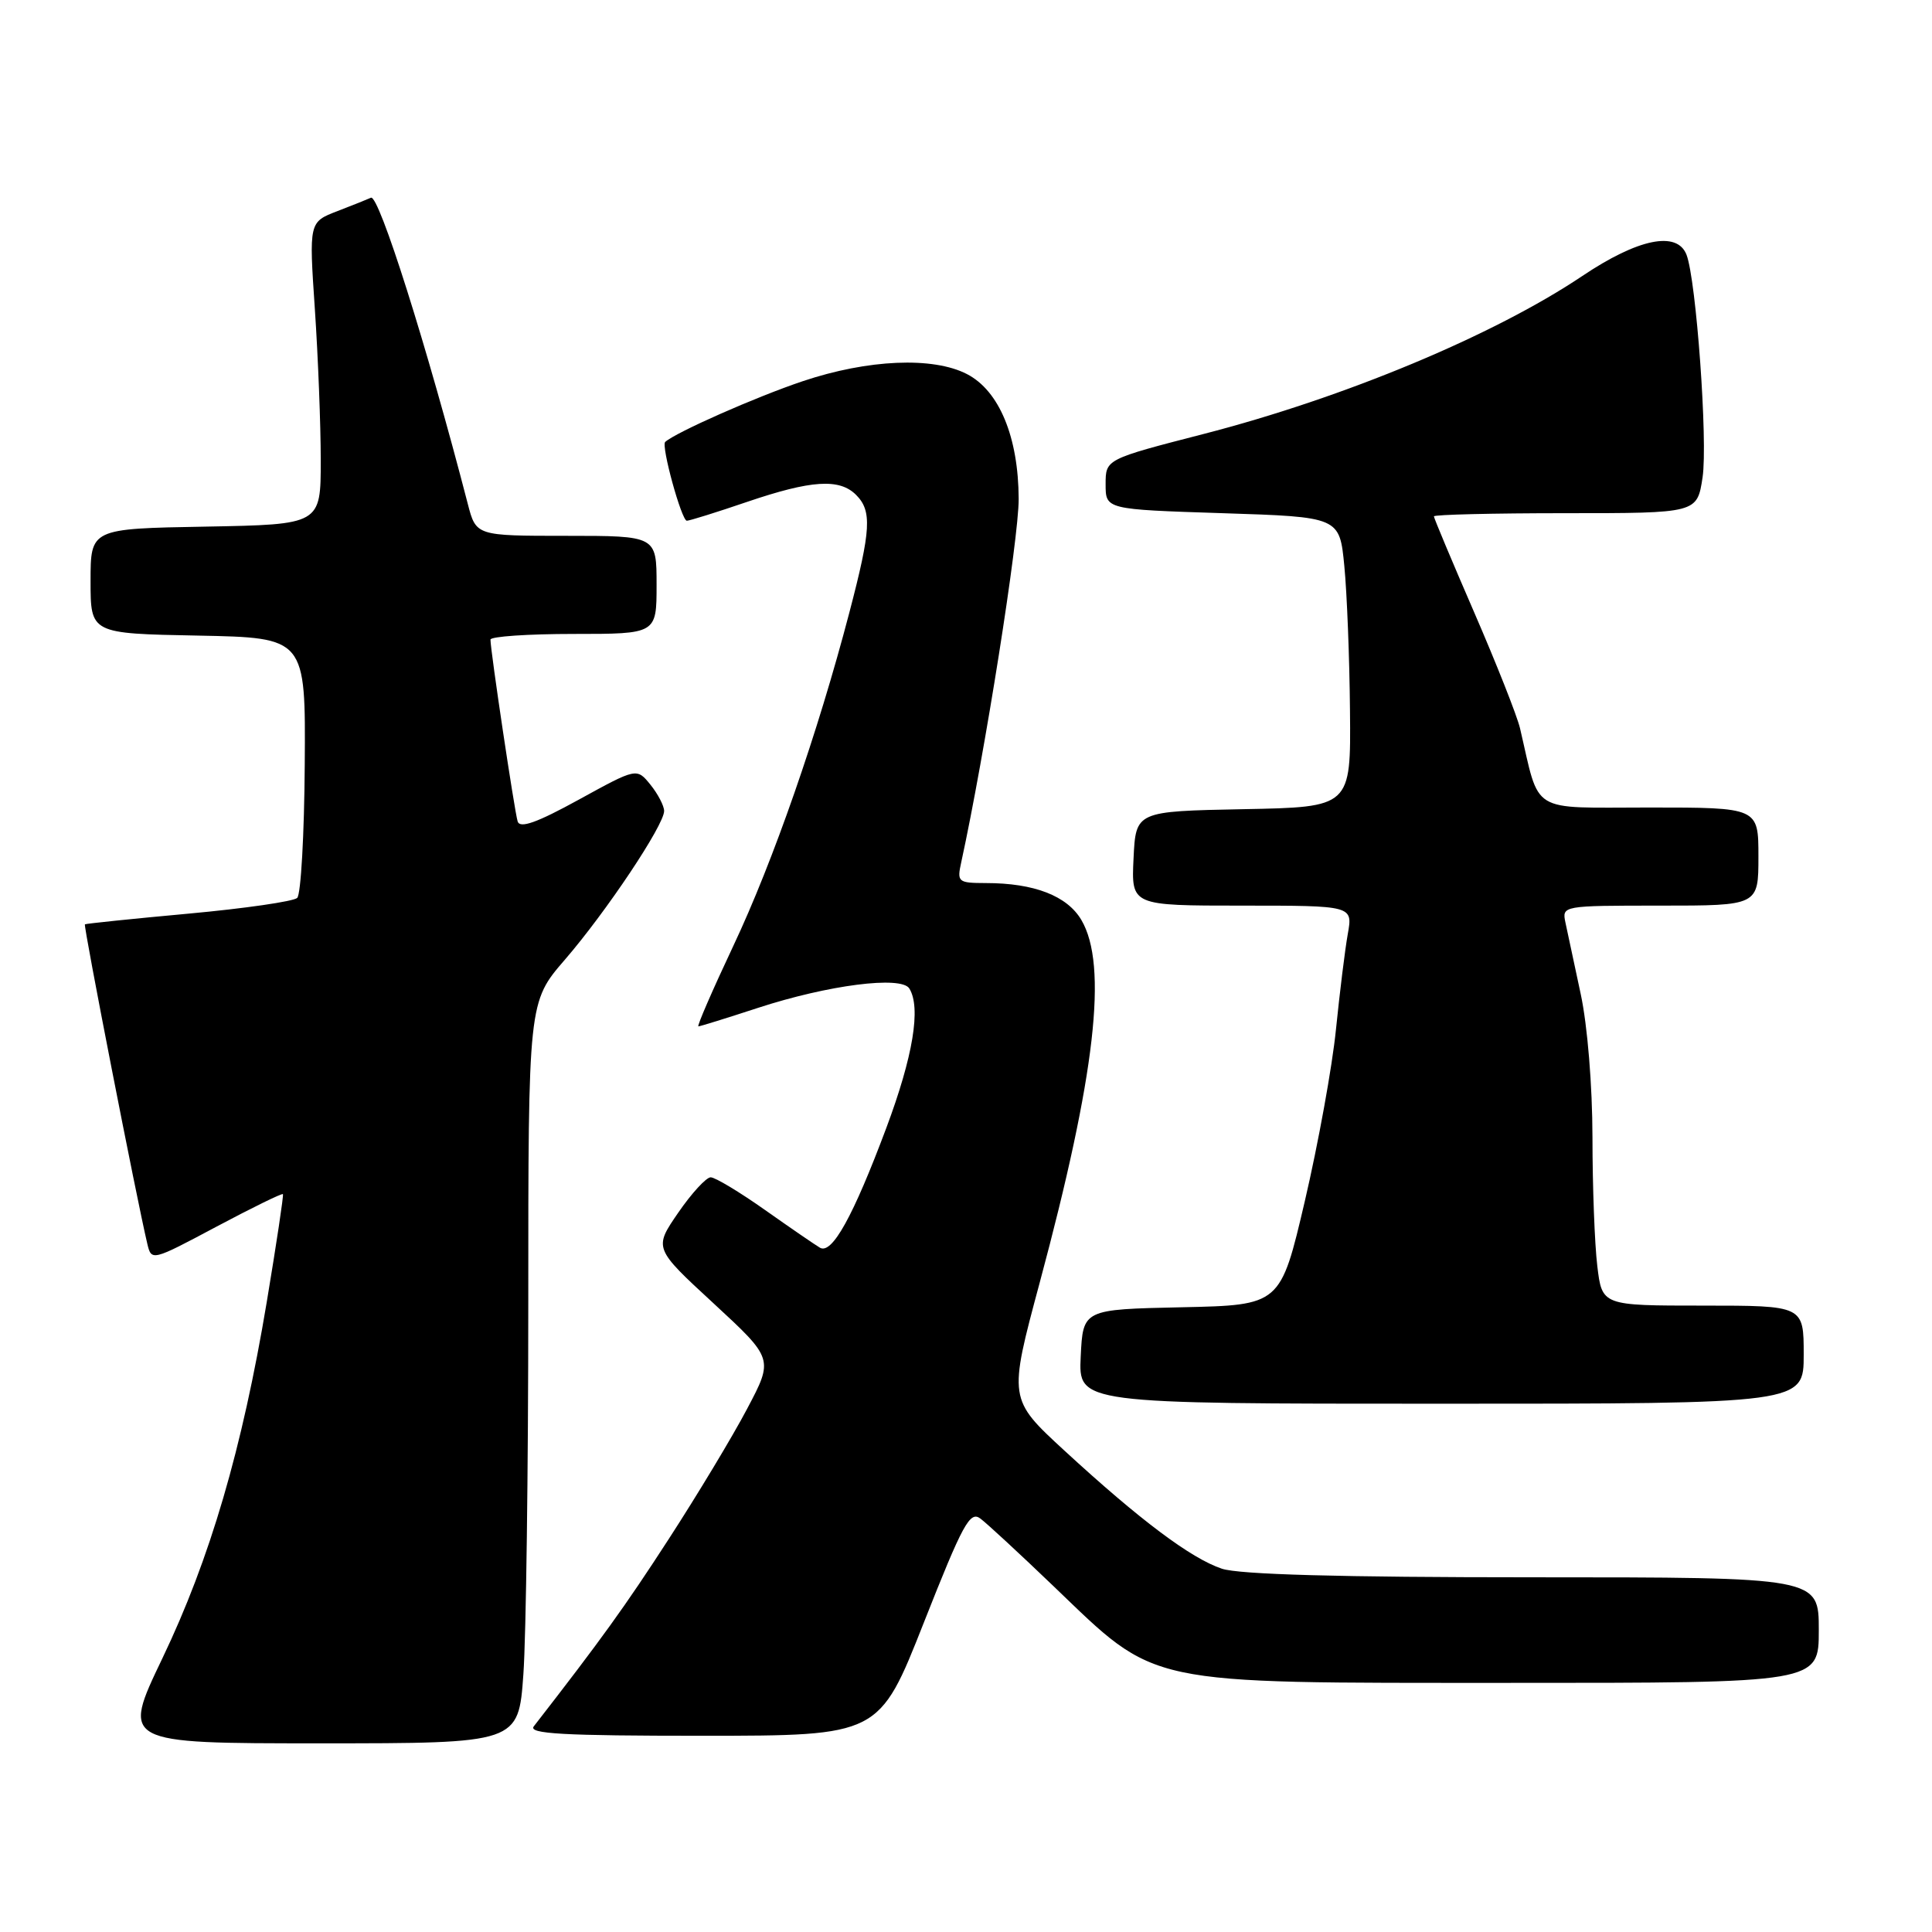 <?xml version="1.0" encoding="UTF-8" standalone="no"?>
<!DOCTYPE svg PUBLIC "-//W3C//DTD SVG 1.1//EN" "http://www.w3.org/Graphics/SVG/1.1/DTD/svg11.dtd" >
<svg xmlns="http://www.w3.org/2000/svg" xmlns:xlink="http://www.w3.org/1999/xlink" version="1.1" viewBox="0 0 256 256">
 <g >
 <path fill="currentColor"
d=" M 69.35 221.85 C 69.71 216.81 70.00 194.71 70.00 172.73 C 70.00 132.77 70.00 132.77 74.87 127.14 C 80.35 120.79 88.00 109.33 88.00 107.46 C 88.00 106.78 87.18 105.21 86.19 103.98 C 84.37 101.74 84.37 101.74 76.69 105.96 C 71.12 109.02 68.89 109.81 68.59 108.84 C 68.17 107.48 64.98 86.13 64.99 84.75 C 65.00 84.34 69.95 84.00 76.00 84.00 C 87.00 84.00 87.00 84.00 87.00 77.50 C 87.00 71.00 87.00 71.00 75.04 71.00 C 63.08 71.00 63.08 71.00 61.98 66.75 C 56.56 45.83 50.20 25.71 49.15 26.20 C 48.79 26.37 46.80 27.17 44.72 27.97 C 40.94 29.42 40.94 29.42 41.72 40.96 C 42.15 47.31 42.50 56.33 42.50 61.00 C 42.50 69.50 42.50 69.50 27.25 69.78 C 12.00 70.05 12.00 70.05 12.00 77.00 C 12.00 83.95 12.00 83.95 26.25 84.22 C 40.50 84.50 40.50 84.50 40.38 101.32 C 40.32 110.57 39.87 118.52 39.38 118.98 C 38.90 119.44 32.42 120.38 25.00 121.06 C 17.57 121.74 11.39 122.38 11.25 122.48 C 11.03 122.64 18.12 158.92 19.52 164.81 C 20.07 167.11 20.12 167.10 28.68 162.54 C 33.42 160.02 37.38 158.08 37.49 158.23 C 37.60 158.38 36.63 164.80 35.35 172.50 C 32.10 191.99 27.82 206.59 21.51 219.75 C 16.12 231.00 16.12 231.00 42.41 231.00 C 68.70 231.00 68.70 231.00 69.35 221.85 Z  M 122.41 215.01 C 127.58 201.91 128.52 200.17 129.91 201.22 C 130.79 201.88 135.15 205.91 139.61 210.19 C 153.45 223.46 151.19 222.98 199.75 222.99 C 241.00 223.00 241.00 223.00 241.00 216.00 C 241.00 209.00 241.00 209.00 203.15 209.00 C 177.51 209.00 164.20 208.63 161.90 207.86 C 157.81 206.49 151.07 201.44 141.06 192.23 C 133.62 185.38 133.62 185.38 137.77 169.94 C 145.16 142.44 146.83 127.90 143.28 121.89 C 141.39 118.70 137.03 117.01 130.63 117.01 C 126.94 117.00 126.79 116.88 127.37 114.25 C 130.47 100.02 135.00 71.39 134.98 66.11 C 134.95 57.93 132.41 51.78 128.13 49.57 C 123.63 47.24 115.01 47.61 106.37 50.51 C 100.20 52.58 89.58 57.27 88.14 58.56 C 87.58 59.07 90.31 69.00 91.01 69.00 C 91.36 69.00 94.96 67.88 99.00 66.50 C 107.50 63.61 111.23 63.37 113.43 65.57 C 115.56 67.70 115.42 70.19 112.55 81.14 C 108.36 97.15 102.44 114.17 97.18 125.31 C 94.41 131.19 92.32 136.00 92.54 136.00 C 92.76 136.00 96.31 134.90 100.43 133.55 C 109.74 130.51 119.43 129.27 120.49 130.98 C 122.06 133.52 120.99 139.97 117.44 149.46 C 113.04 161.21 110.24 166.25 108.65 165.33 C 108.02 164.96 104.74 162.71 101.37 160.33 C 98.00 157.95 94.76 156.00 94.17 156.00 C 93.58 156.00 91.64 158.11 89.86 160.70 C 86.63 165.40 86.63 165.40 94.57 172.72 C 102.50 180.05 102.50 180.05 99.00 186.67 C 97.08 190.32 92.41 198.07 88.63 203.90 C 82.83 212.86 79.64 217.28 70.73 228.75 C 69.96 229.74 74.58 230.00 93.13 230.00 C 116.50 229.99 116.50 229.99 122.41 215.01 Z  M 239.00 179.50 C 239.00 173.00 239.00 173.00 225.64 173.00 C 212.28 173.00 212.28 173.00 211.65 167.75 C 211.30 164.86 211.01 157.19 211.01 150.70 C 211.00 143.85 210.35 135.87 209.45 131.70 C 208.60 127.74 207.69 123.49 207.43 122.25 C 206.96 120.01 207.01 120.00 219.98 120.00 C 233.00 120.00 233.00 120.00 233.00 113.50 C 233.00 107.00 233.00 107.00 218.54 107.00 C 202.49 107.00 204.10 107.99 201.41 96.50 C 201.02 94.85 198.29 87.95 195.35 81.17 C 192.41 74.39 190.00 68.65 190.00 68.42 C 190.00 68.19 197.85 68.00 207.44 68.00 C 224.88 68.00 224.88 68.00 225.60 63.25 C 226.31 58.52 224.76 37.09 223.47 33.75 C 222.22 30.55 217.05 31.61 209.65 36.58 C 197.96 44.42 178.12 52.70 159.50 57.50 C 146.50 60.85 146.50 60.85 146.50 64.17 C 146.50 67.50 146.50 67.50 162.00 68.00 C 177.50 68.50 177.50 68.50 178.13 75.00 C 178.48 78.58 178.82 87.23 178.88 94.22 C 179.00 106.95 179.00 106.95 164.75 107.22 C 150.50 107.50 150.50 107.50 150.20 113.75 C 149.90 120.00 149.90 120.00 164.58 120.00 C 179.26 120.00 179.26 120.00 178.59 123.75 C 178.22 125.81 177.52 131.51 177.02 136.42 C 176.53 141.32 174.67 151.55 172.90 159.14 C 169.67 172.94 169.67 172.94 156.58 173.22 C 143.50 173.50 143.50 173.50 143.20 179.75 C 142.90 186.00 142.90 186.00 190.95 186.00 C 239.00 186.00 239.00 186.00 239.00 179.50 Z "/>
</g>
</svg>